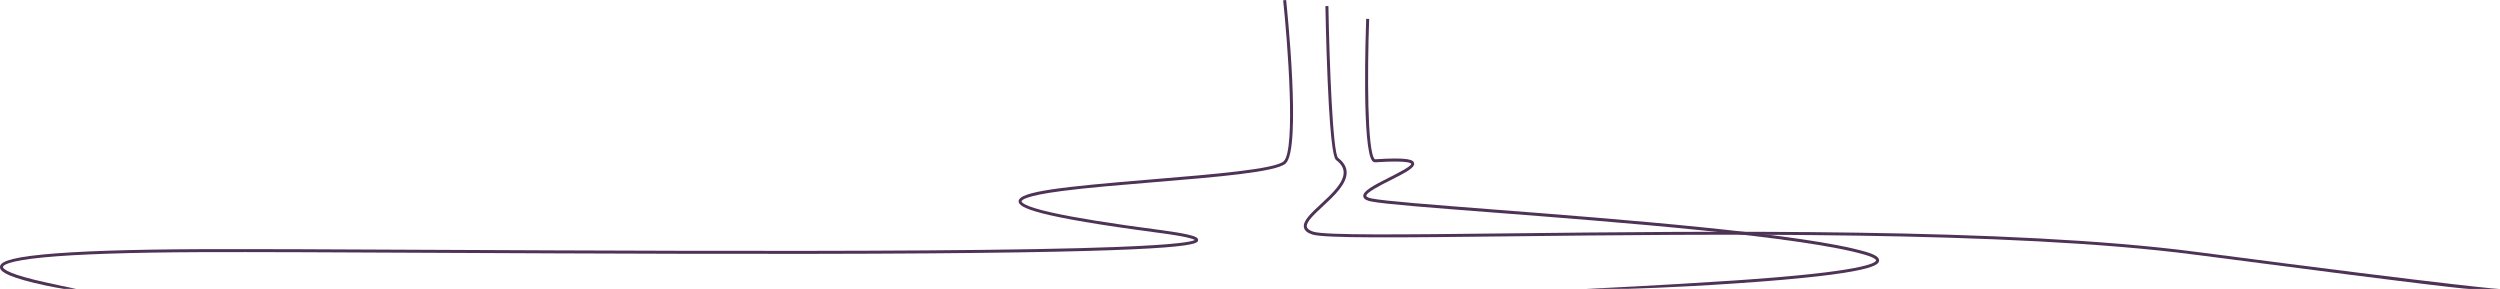<?xml version="1.0" encoding="UTF-8"?>
<svg id="Layer_2" data-name="Layer 2" xmlns="http://www.w3.org/2000/svg" viewBox="0 0 518.16 59.89">
  <defs>
    <style>
      .cls-1 {
        fill: #4f3357;
      }
    </style>
  </defs>
  <g id="bunker">
    <g>
      <path class="cls-1" d="M13.34,59.89s-2.83-.42-6.27-1.26C.69,57.08-.06,56.03,0,55.29c.06-.79,1.14-1.79,8.98-2.55,6.9-.67,17.93-1.04,32.8-1.1,10.68-.04,28,.04,48.04.14,31.51.15,70.73.34,102.01.12,17.17-.12,30.04-.35,39.33-.7,13.2-.49,15.96-1.15,16.48-1.46-.32-.21-1.67-.72-7.31-1.46-25.8-3.4-29.24-5.23-29.21-6.57.05-2.04,8.95-2.99,27.82-4.55,12.44-1.03,25.3-2.09,27.11-3.73,2.57-2.33.8-24.87-.1-33.36l.62-.07c.13,1.26,3.23,30.88-.1,33.89-1.97,1.79-14.36,2.81-27.48,3.89-6.75.56-13.74,1.13-18.89,1.81-7.73,1.01-8.35,1.89-8.36,2.14,0,.15.28.99,6.24,2.32,4.73,1.06,12.28,2.28,22.43,3.61,2.61.34,4.58.67,5.86.97,1.54.36,2.09.67,2.06,1.14-.06.81-.16,2.33-55.34,2.74-31.48.24-71.23.04-103.17-.11-20.04-.1-37.36-.18-48.04-.14-14.85.06-25.87.43-32.75,1.09-7.72.75-8.39,1.7-8.42,1.97-.01.18.24,1.13,6.59,2.68,3.42.83,8.57,1.87,8.57,1.87h-2.44Z"/>
      <path class="cls-1" d="M337.28,59.86l-8.62.03c.14,0,16.86-.81,31.18-1.78,26.65-1.8,28.93-3.63,29-4.14,0-.02.03-.49-2.35-1.18-13.04-3.8-51.59-6.78-77.09-8.75-12.6-.97-22.55-1.74-25.2-2.28-.66-.13-1.55-.39-1.64-1.05-.14-1.06,1.95-2.2,5.41-3.94,1.62-.82,4.64-2.34,4.51-2.82-.03-.13-.56-.75-7.44-.31-.14,0-.35-.02-.55-.22-2.25-2.19-1.43-26.72-1.33-29.52l.62.02c-.39,10.85-.41,27.53,1.14,29.04.01.01.05.05.08.05,7.14-.46,7.92.16,8.09.77.25.93-1.58,1.9-4.83,3.54-2.06,1.04-5.16,2.6-5.07,3.3,0,.05.09.31,1.14.52,2.61.53,12.54,1.29,25.12,2.27,25.53,1.97,64.11,4.95,77.22,8.77,2.02.59,2.88,1.16,2.79,1.86-.09.74-.34,2.71-29.58,4.69-14.33.97-22.45,1.12-22.6,1.13Z"/>
      <path class="cls-1" d="M512.03,59.89c-.63,0-2.66.02-57.09-7.1-38.2-4.99-100.97-4.28-142.51-3.8-22.06.25-38,.43-40.46-.39-1.02-.34-1.58-.81-1.71-1.45-.29-1.33,1.46-2.96,3.5-4.85,2.27-2.1,4.83-4.49,4.73-6.65-.04-.89-.54-1.69-1.52-2.44-.31-.23-1.13-.86-1.8-16.55-.33-7.69-.46-15.32-.46-15.4h.62c.2,11.64.91,30.48,2.01,31.46,1.12.85,1.72,1.83,1.77,2.9.12,2.45-2.56,4.94-4.93,7.14-1.81,1.68-3.52,3.27-3.31,4.26.09.39.52.73,1.3.99,2.37.79,18.26.61,40.26.36,41.56-.47,104.36-1.19,142.59,3.81,57.18,7.48,63,7.72,63.13,7.72h-6.12Z"/>
    </g>
  </g>
</svg>